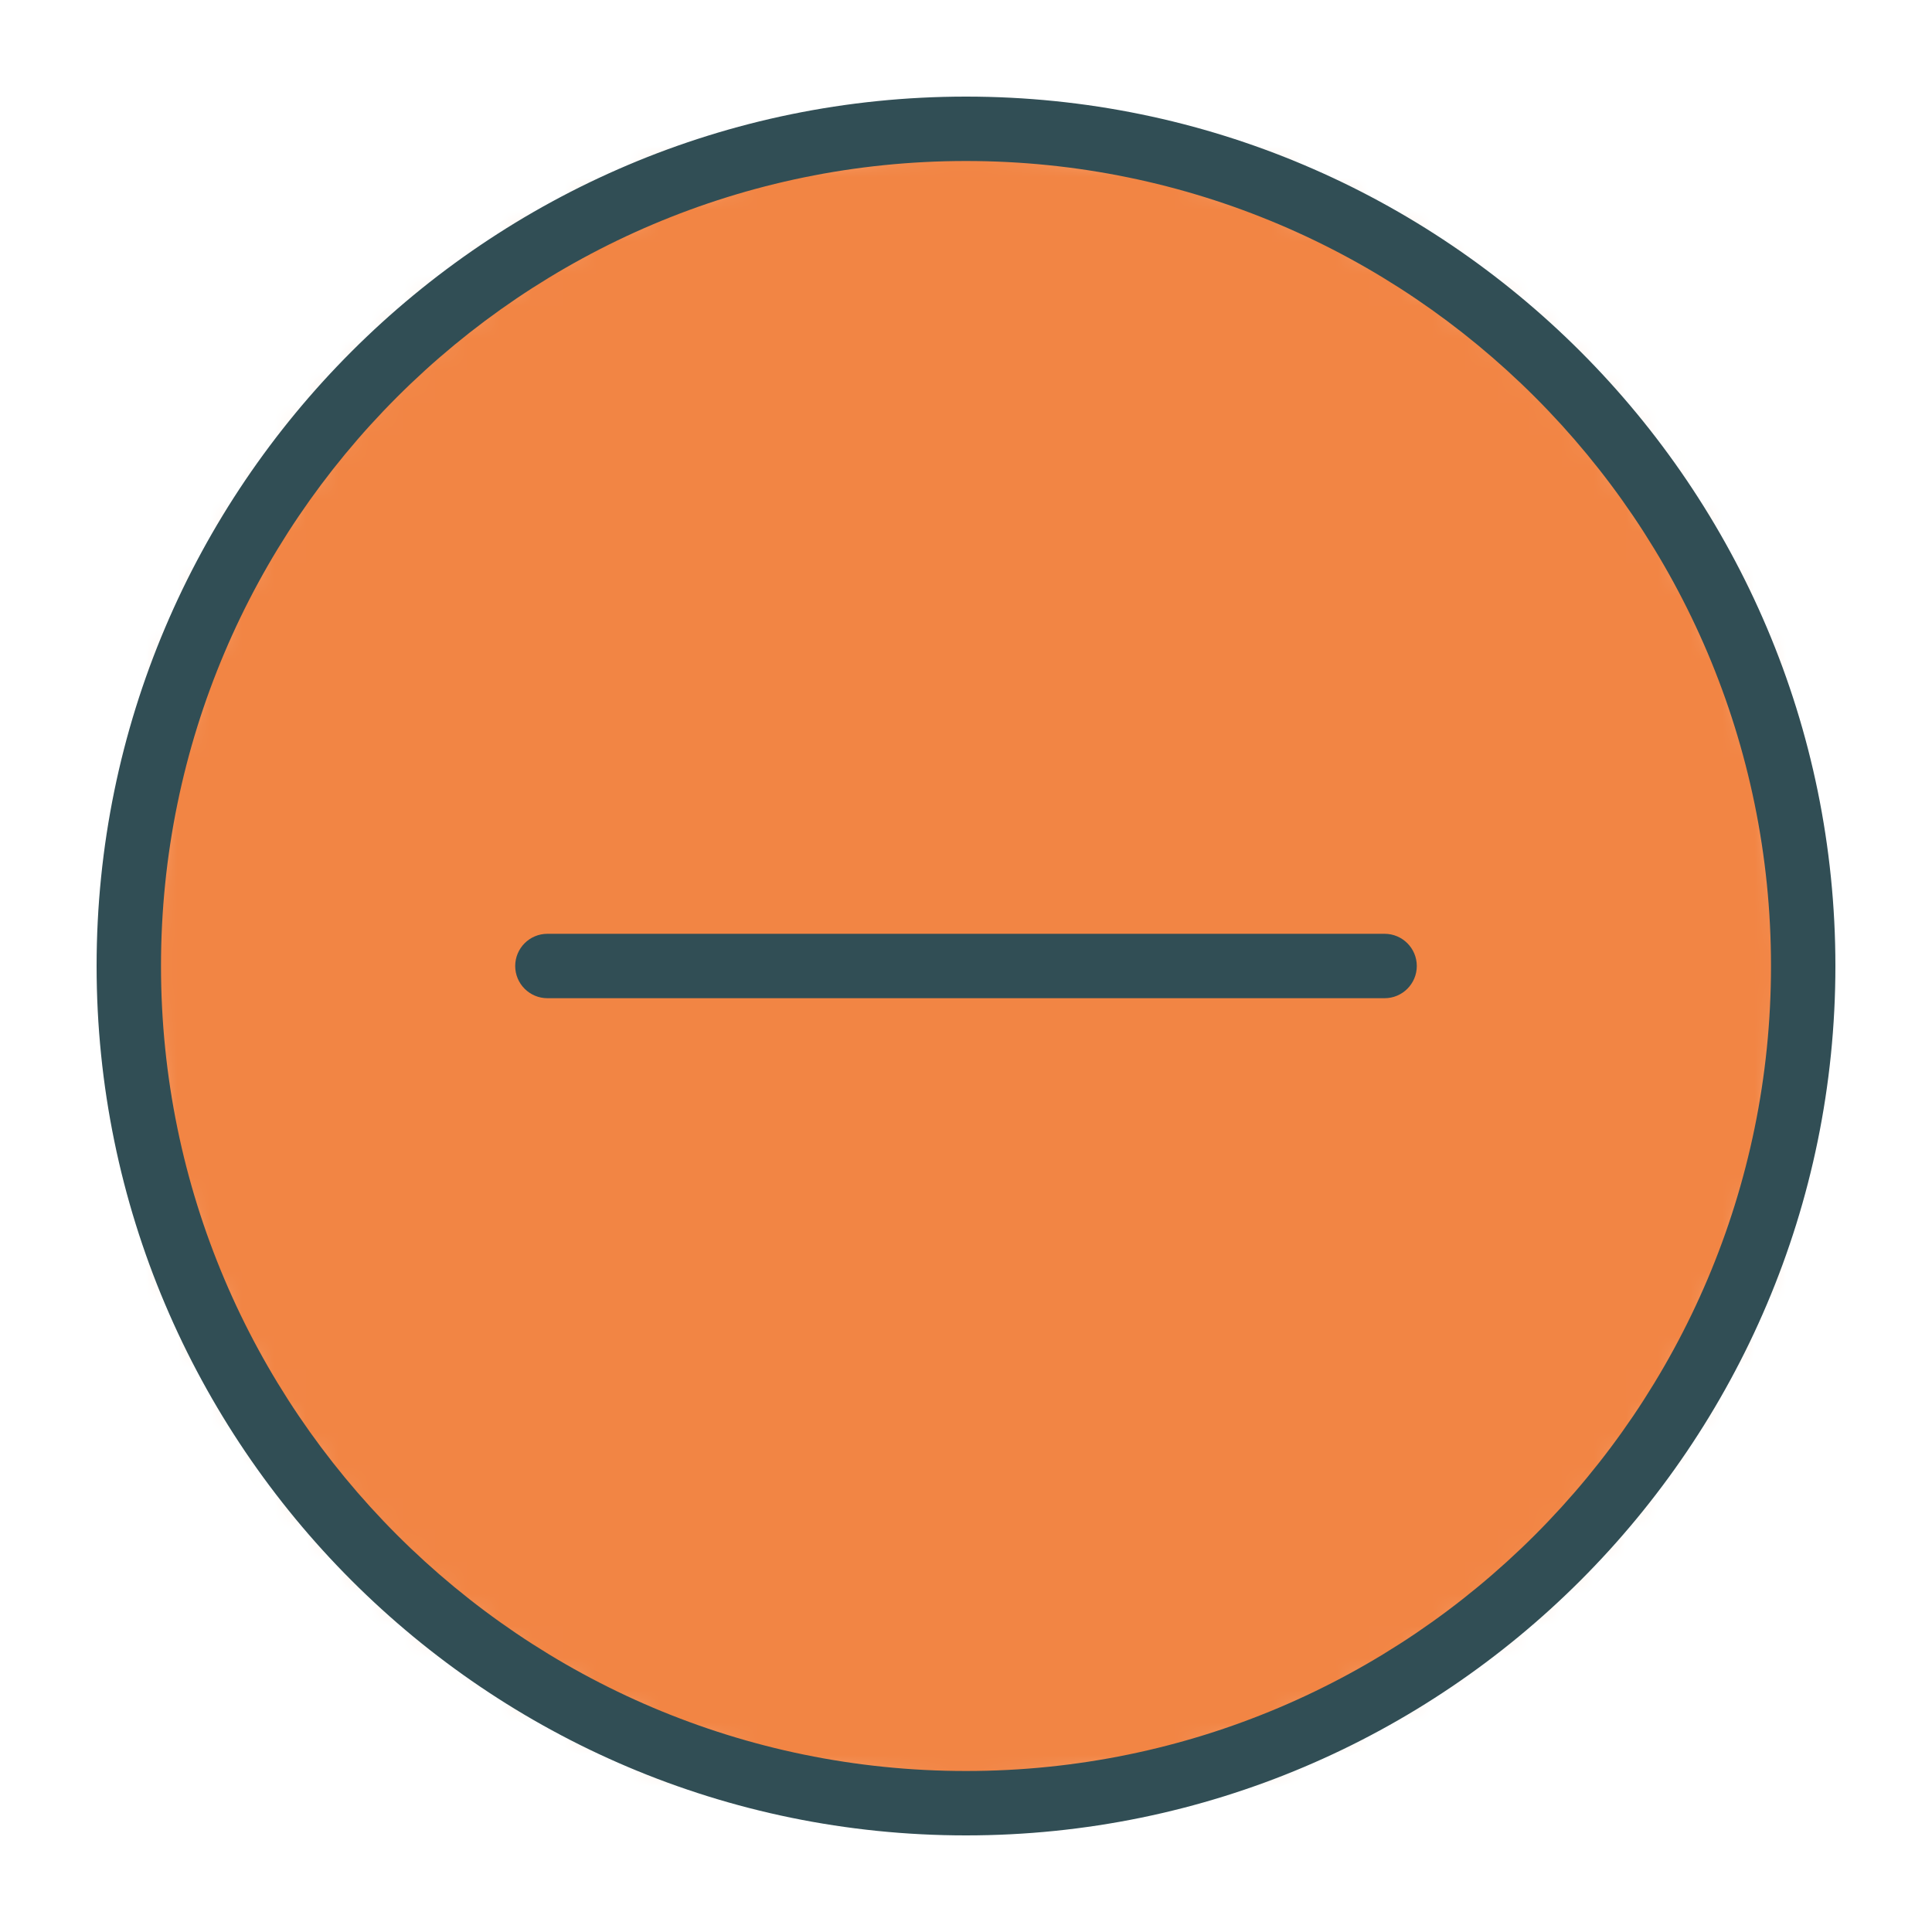 <?xml version="1.0" encoding="UTF-8" standalone="no"?>
<svg width="60px" height="60px" viewBox="0 0 60 60" version="1.1" xmlns="http://www.w3.org/2000/svg" xmlns:xlink="http://www.w3.org/1999/xlink" xmlns:sketch="http://www.bohemiancoding.com/sketch/ns">
    <!-- Generator: Sketch 3.3.3 (12081) - http://www.bohemiancoding.com/sketch -->
    <title>Minus</title>
    <desc>Created with Sketch.</desc>
    <defs>
        <path id="path-1" d="M26,52 C40.359,52 52,40.359 52,26 C52,11.641 40.359,0 26,0 C11.641,0 0,11.641 0,26 C0,40.359 11.641,52 26,52 L26,52 Z"></path>
    </defs>
    <g id="outlined" stroke="none" stroke-width="1" fill="none" fill-rule="evenodd" sketch:type="MSPage">
        <g id="Interface_sliced" sketch:type="MSLayerGroup" transform="translate(-120, -1080)">
            <g id="Imported-Layers" transform="translate(2, 4)">
                <g id="Group-943" transform="translate(122, 1080)">
                    <mask id="mask-2" sketch:name="Clip 942" fill="white">
                        <use xlink:href="#path-1"></use>
                    </mask>
                    <g id="Clip-942"></g>
                    <path d="M0,0 L52,0 L52,52 L0,52 L0,0 Z" id="Fill-941" fill="#F28544" sketch:type="MSShapeGroup" mask="url(#mask-2)"></path>
                </g>
                <path d="M148,1133 C133.112,1133 121,1120.888 121,1106 C121,1091.112 133.112,1079 148,1079 C162.888,1079 175,1091.112 175,1106 C175,1120.888 162.888,1133 148,1133 L148,1133 Z M148,1081 C134.215,1081 123,1092.215 123,1106 C123,1119.785 134.215,1131 148,1131 C161.785,1131 173,1119.785 173,1106 C173,1092.215 161.785,1081 148,1081 L148,1081 Z" id="Fill-944" fill="#314E55" sketch:type="MSShapeGroup"></path>
                <path d="M161,1107 L135,1107 C134.448,1107 134,1106.552 134,1106 C134,1105.448 134.448,1105 135,1105 L161,1105 C161.552,1105 162,1105.448 162,1106 C162,1106.552 161.552,1107 161,1107" id="Fill-945" fill="#314E55" sketch:type="MSShapeGroup"></path>
            </g>
        </g>
    </g>
</svg>